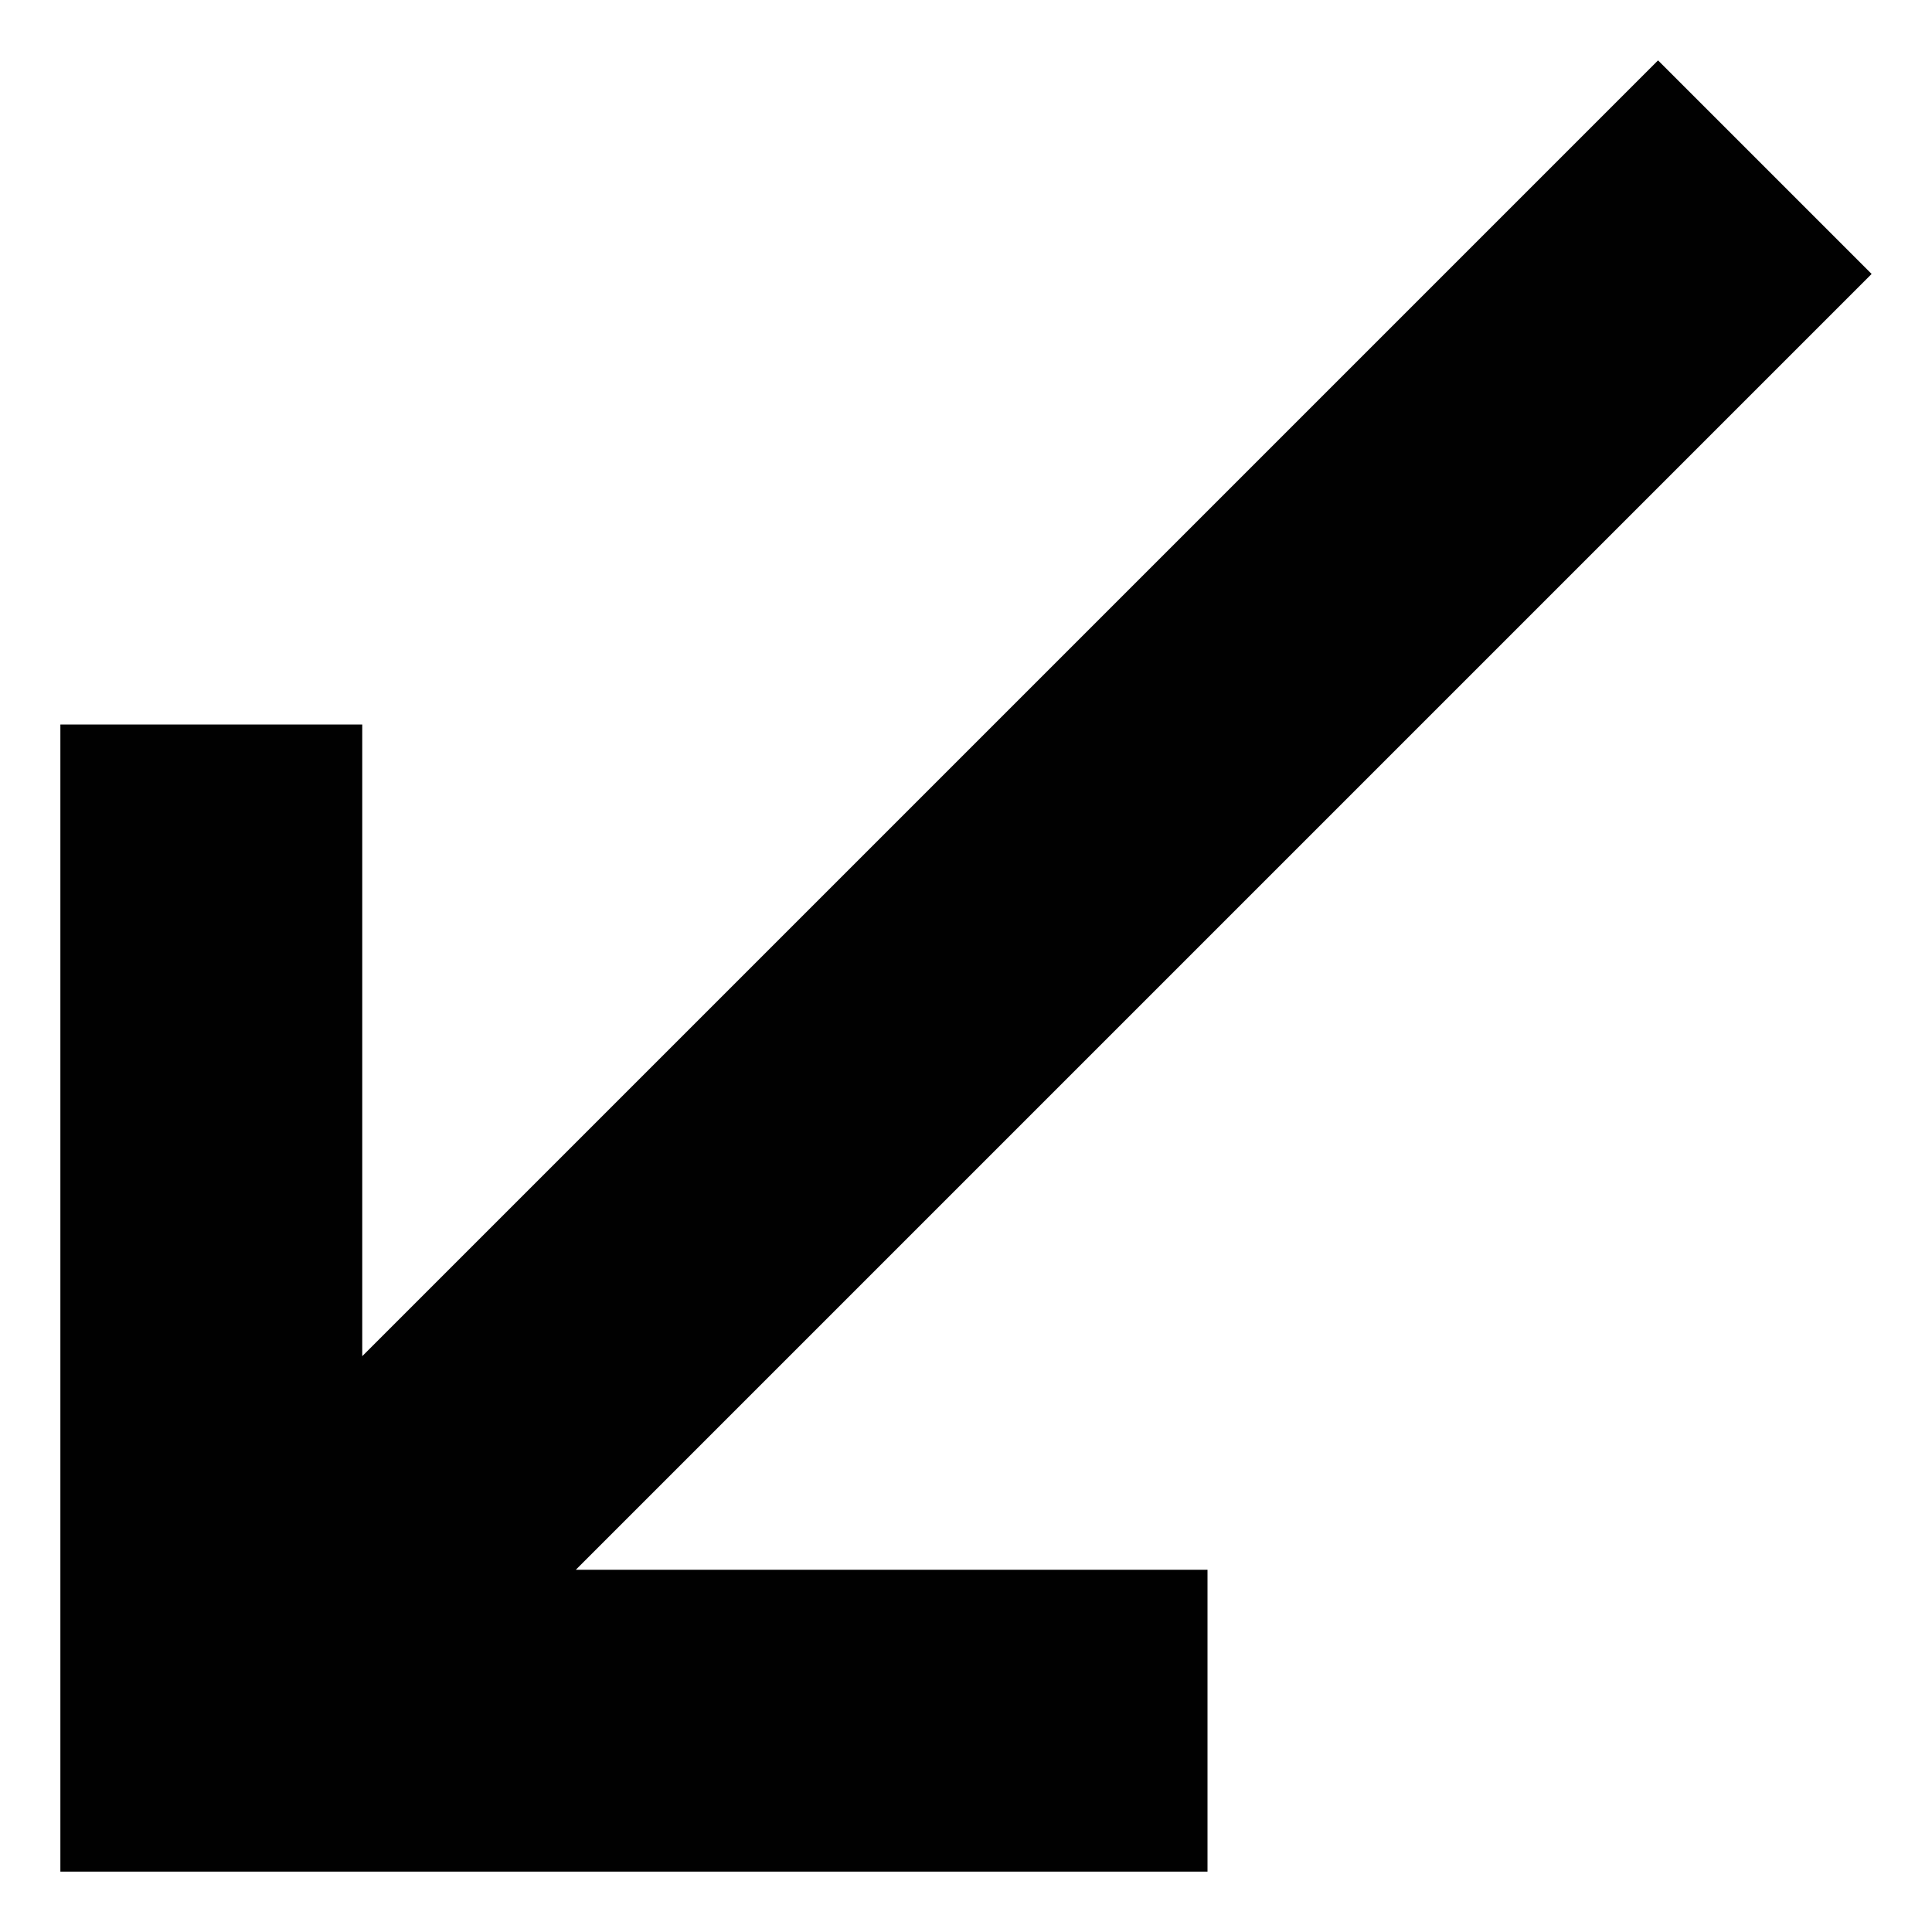 <svg xmlns="http://www.w3.org/2000/svg" xmlns:xlink="http://www.w3.org/1999/xlink" id="Layer_1" width="512" height="512" x="0" y="0" enable-background="new 0 0 512 512" version="1.1" viewBox="0 0 512 512" xml:space="preserve"><style type="text/css">.st0{fill:#010101}</style><polygon points="16 192 96 192 96 359.4 439.4 16 496 72.6 152.6 416 320 416 320 496 16 496" class="st0"/></svg>